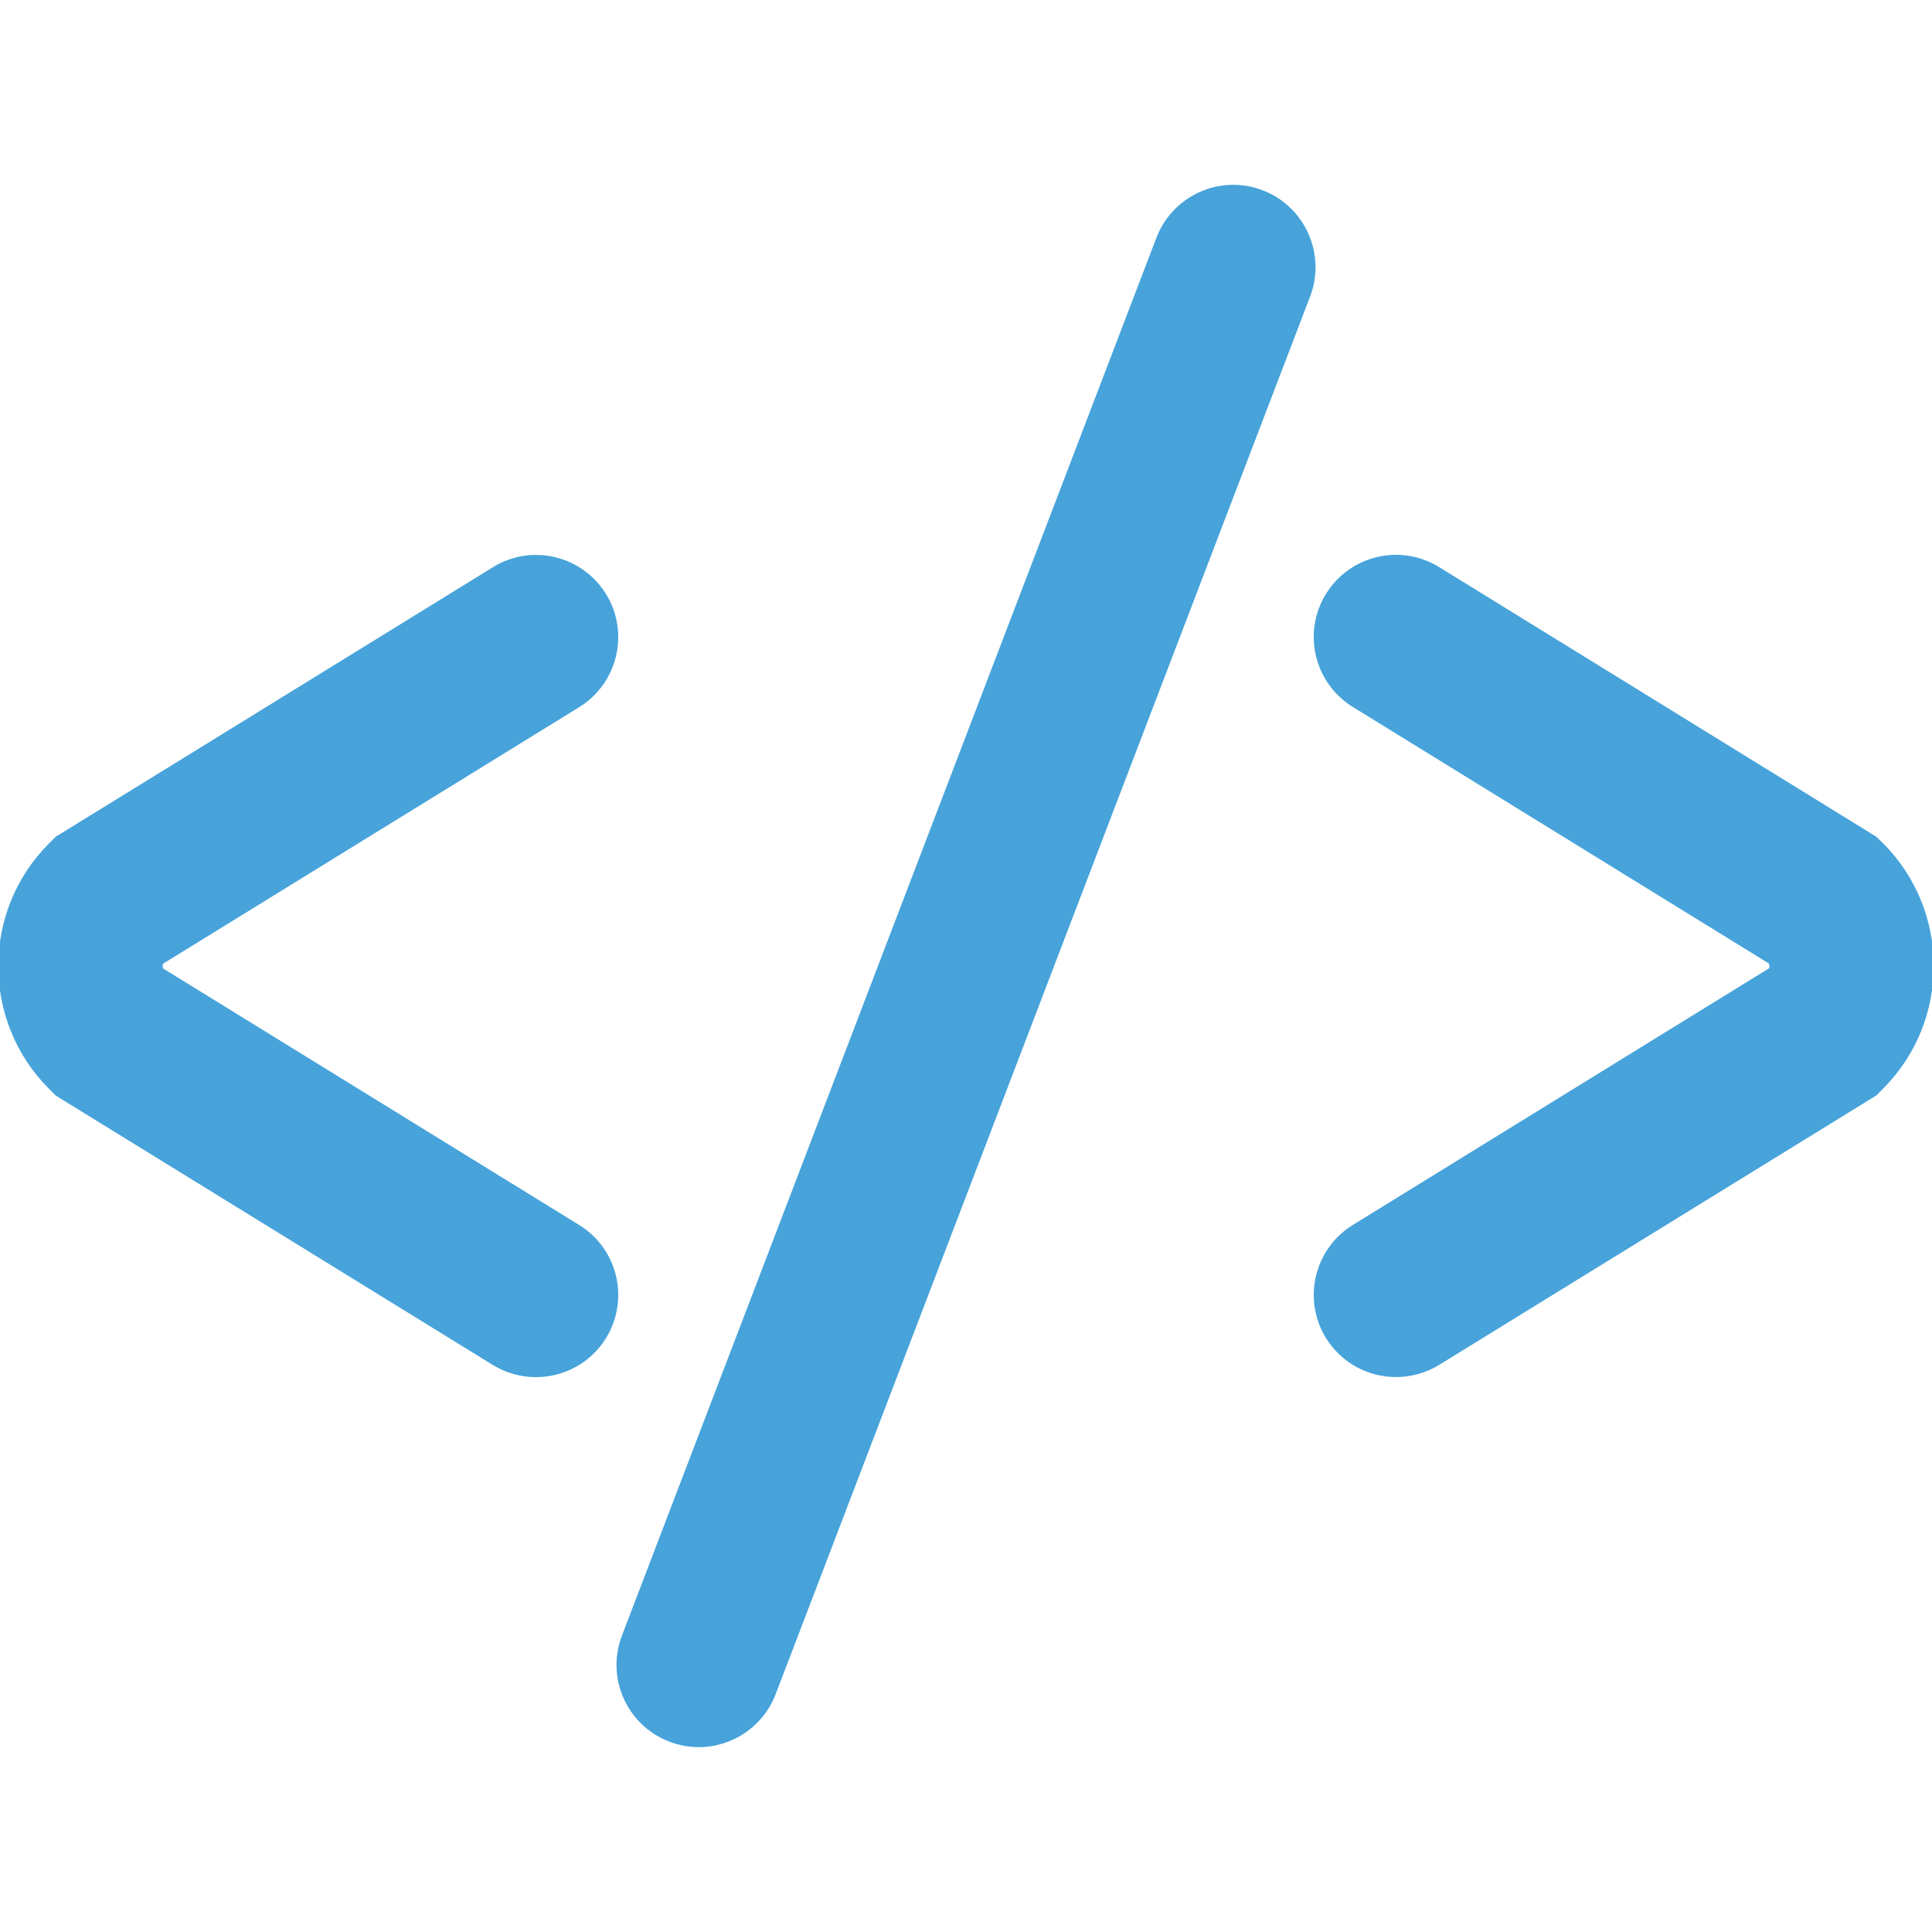 <?xml version="1.0" encoding="utf-8"?>
<!-- Generator: Adobe Illustrator 16.0.4, SVG Export Plug-In . SVG Version: 6.00 Build 0)  -->
<!DOCTYPE svg PUBLIC "-//W3C//DTD SVG 1.1//EN" "http://www.w3.org/Graphics/SVG/1.1/DTD/svg11.dtd">
<svg version="1.1" id="Layer_1" xmlns="http://www.w3.org/2000/svg" xmlns:xlink="http://www.w3.org/1999/xlink" x="0px" y="0px"
	 width="25px" height="25px" viewBox="0 0 25 25" enable-background="new 0 0 25 25" xml:space="preserve">
<g id="Layer_1_1_">
	<g>
		<path fill="#47A3DA" d="M16.338,2.462c-0.548-0.21-1.163,0.065-1.374,0.614L8.048,21.164c-0.21,0.549,0.065,1.164,0.614,1.373
			c0.125,0.048,0.254,0.071,0.38,0.071c0.428,0,0.832-0.261,0.995-0.685l6.916-18.087C17.162,3.288,16.887,2.672,16.338,2.462z"/>
		<path fill="#47A3DA" d="M24.278,10.826l-5.656-3.488c-0.5-0.309-1.155-0.153-1.464,0.347c-0.309,0.5-0.152,1.156,0.349,1.464
			l5.384,3.32c0.006,0.02,0.006,0.041,0,0.061l-5.384,3.32c-0.501,0.308-0.657,0.964-0.349,1.464
			c0.201,0.326,0.55,0.505,0.906,0.505c0.19,0,0.384-0.051,0.558-0.157l5.656-3.486l0.089-0.089c0.874-0.876,0.874-2.299,0-3.175
			L24.278,10.826z"/>
		<path fill="#47A3DA" d="M7.494,15.851l-5.385-3.32c-0.005-0.02-0.005-0.04,0-0.06l5.385-3.32c0.5-0.309,0.656-0.964,0.348-1.464
			c-0.309-0.5-0.965-0.657-1.464-0.347l-5.656,3.487l-0.088,0.087c-0.875,0.876-0.875,2.299,0,3.175l0.088,0.088l5.656,3.486
			c0.173,0.106,0.367,0.157,0.557,0.157c0.357,0,0.706-0.179,0.907-0.505C8.15,16.814,7.994,16.158,7.494,15.851z"/>
	</g>
</g>
<g id="Layer_2">
</g>
</svg>
